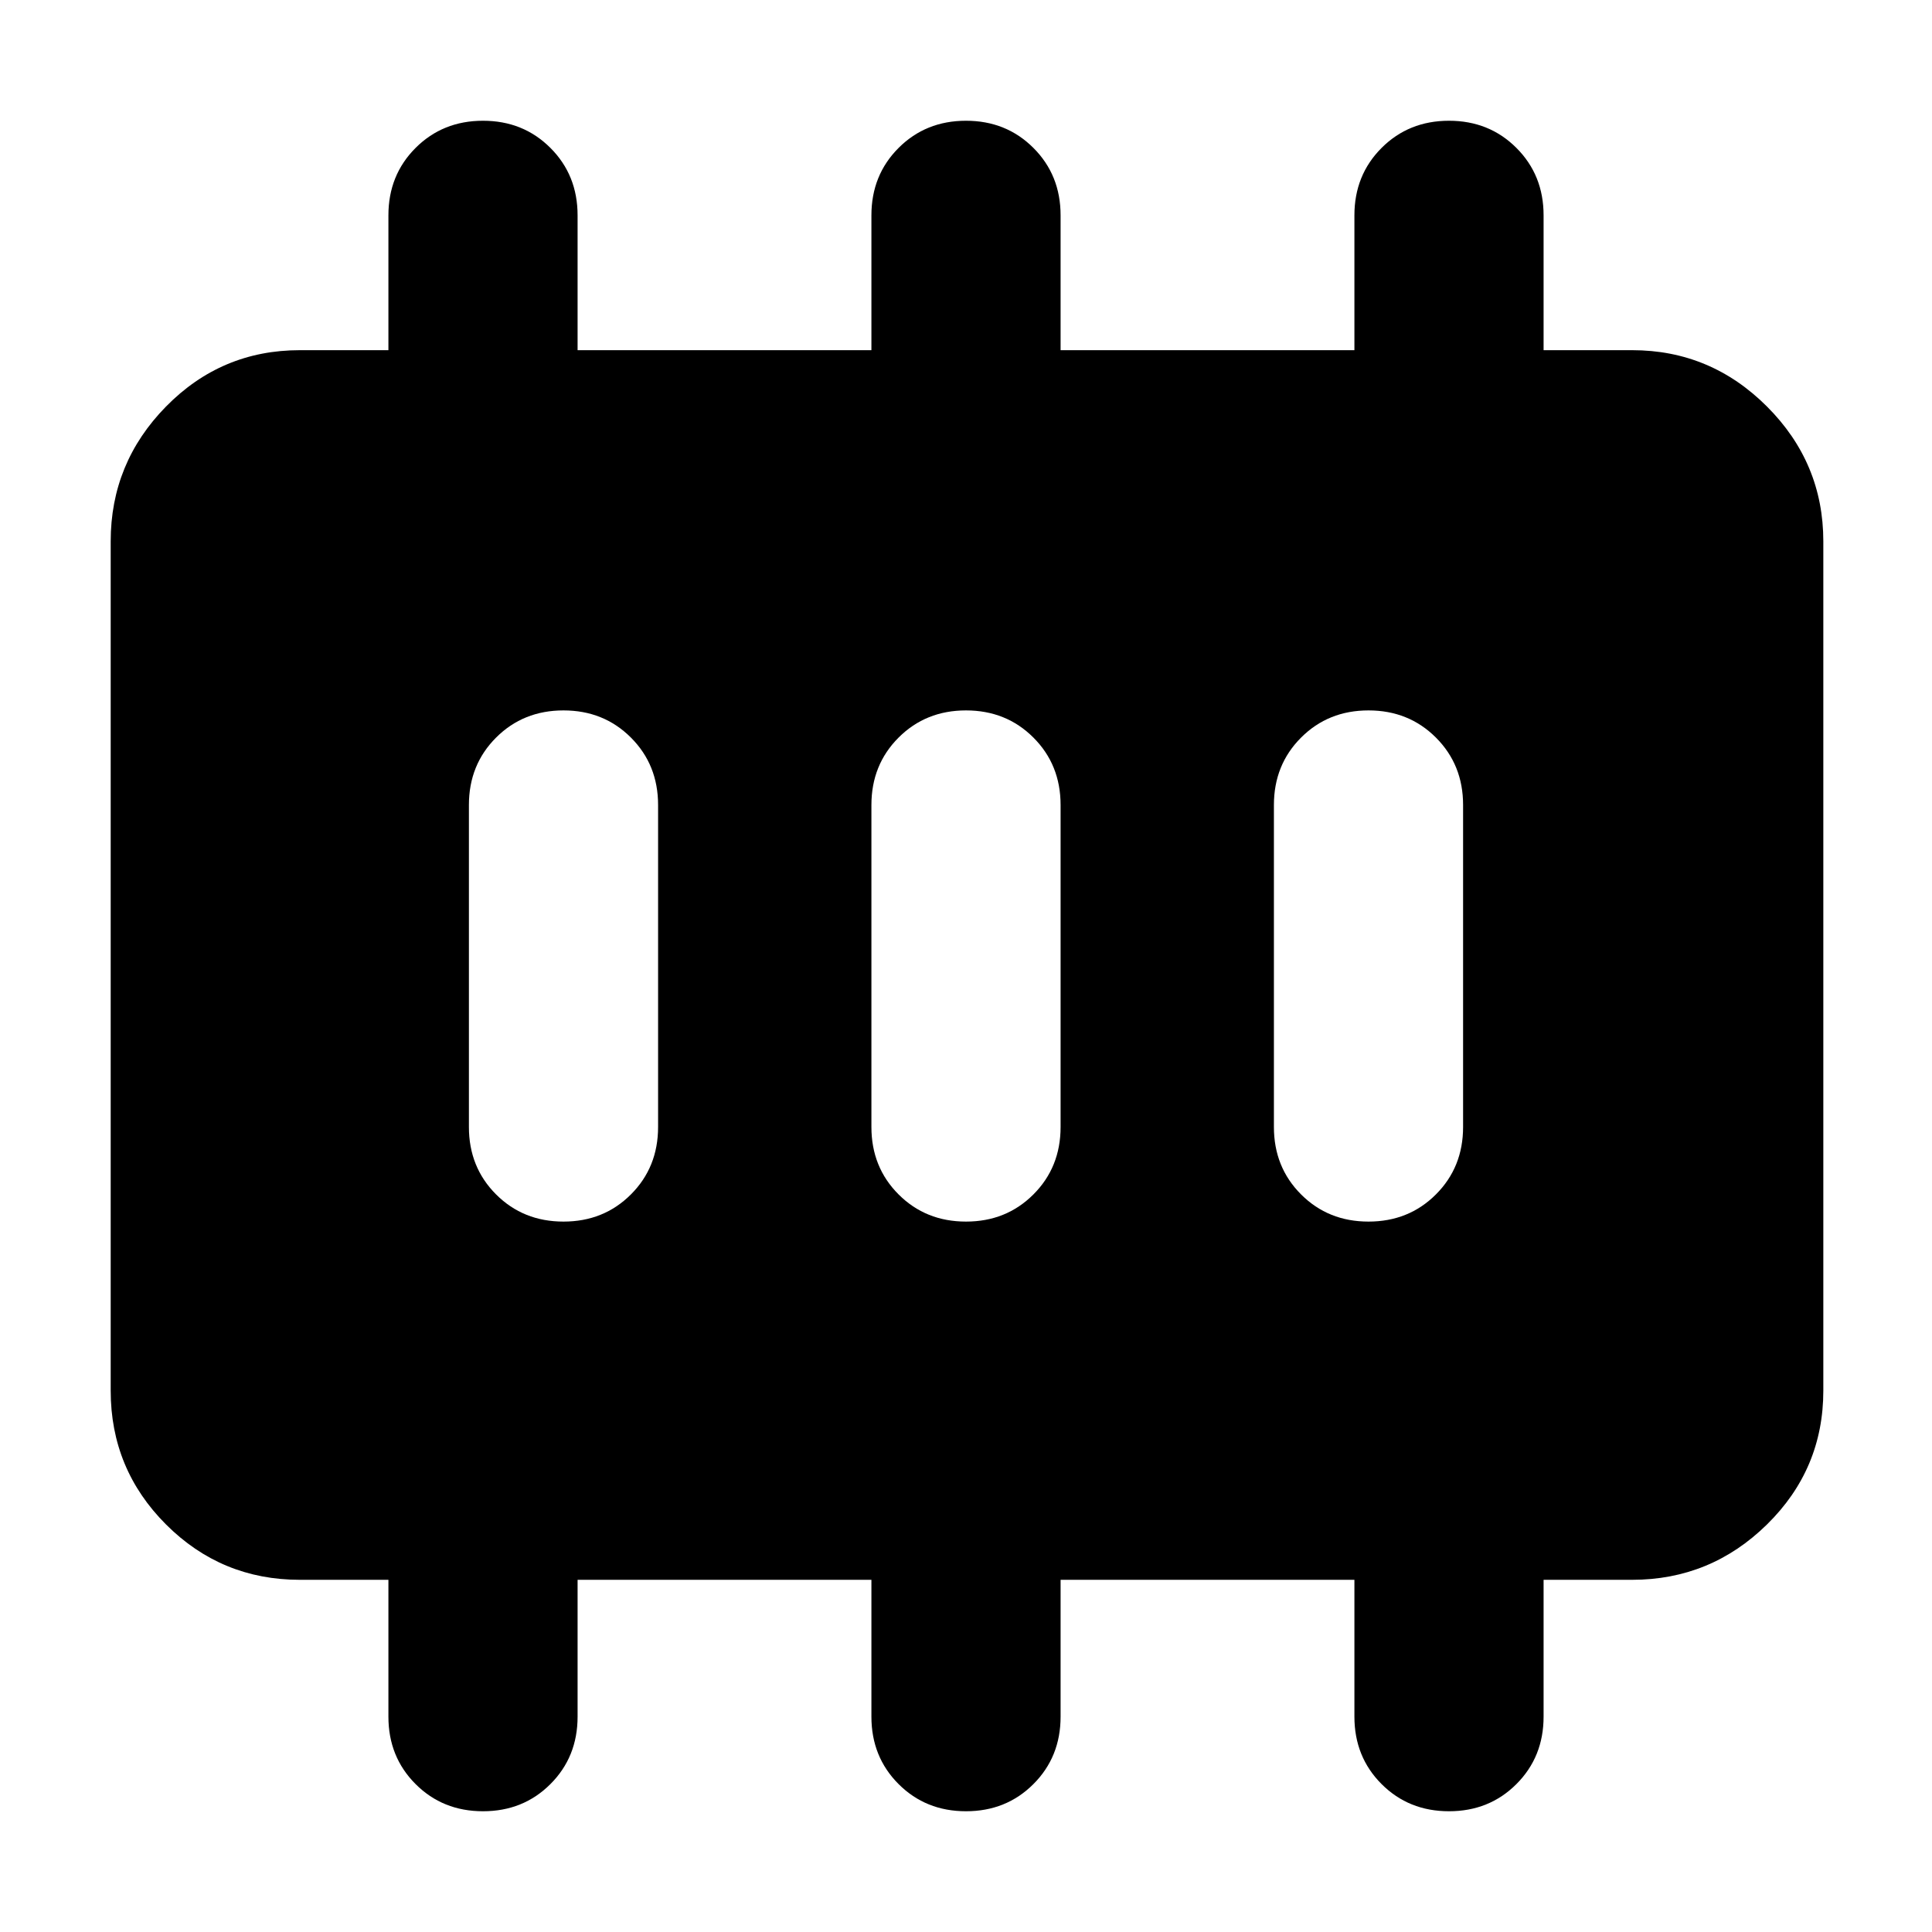 <svg xmlns="http://www.w3.org/2000/svg" width="48" height="48" viewBox="0 0 48 48"><path d="M14 30.35q1 0 1.675-.675T16.35 28v-8q0-1-.675-1.675T14 17.65q-1 0-1.675.675T11.65 20v8q0 1 .675 1.675T14 30.35Zm10 0q1 0 1.675-.675T26.35 28v-8q0-1-.675-1.675T24 17.65q-1 0-1.675.675T21.65 20v8q0 1 .675 1.675T24 30.35Zm10 0q1 0 1.675-.675T36.35 28v-8q0-1-.675-1.675T34 17.65q-1 0-1.675.675T31.65 20v8q0 1 .675 1.675T34 30.35Zm-26.55 8.9q-1.95 0-3.325-1.375Q2.75 36.5 2.75 34.55v-21.1q0-1.95 1.375-3.35Q5.5 8.7 7.45 8.7h2.2V5.35q0-1 .675-1.675T12 3q1 0 1.675.675t.675 1.675V8.7h7.3V5.35q0-1 .675-1.675T24 3q1 0 1.675.675t.675 1.675V8.7h7.3V5.35q0-1 .675-1.675T36 3q1 0 1.675.675t.675 1.675V8.7h2.2q1.95 0 3.35 1.4 1.4 1.4 1.4 3.35v21.1q0 1.95-1.4 3.325-1.4 1.375-3.35 1.375h-2.2v3.4q0 1-.675 1.675T36 45q-1 0-1.675-.675t-.675-1.675v-3.4h-7.3v3.4q0 1-.675 1.675T24 45q-1 0-1.675-.675t-.675-1.675v-3.4h-7.3v3.4q0 1-.675 1.675T12 45q-1 0-1.675-.675T9.65 42.65v-3.4Z"/></svg>